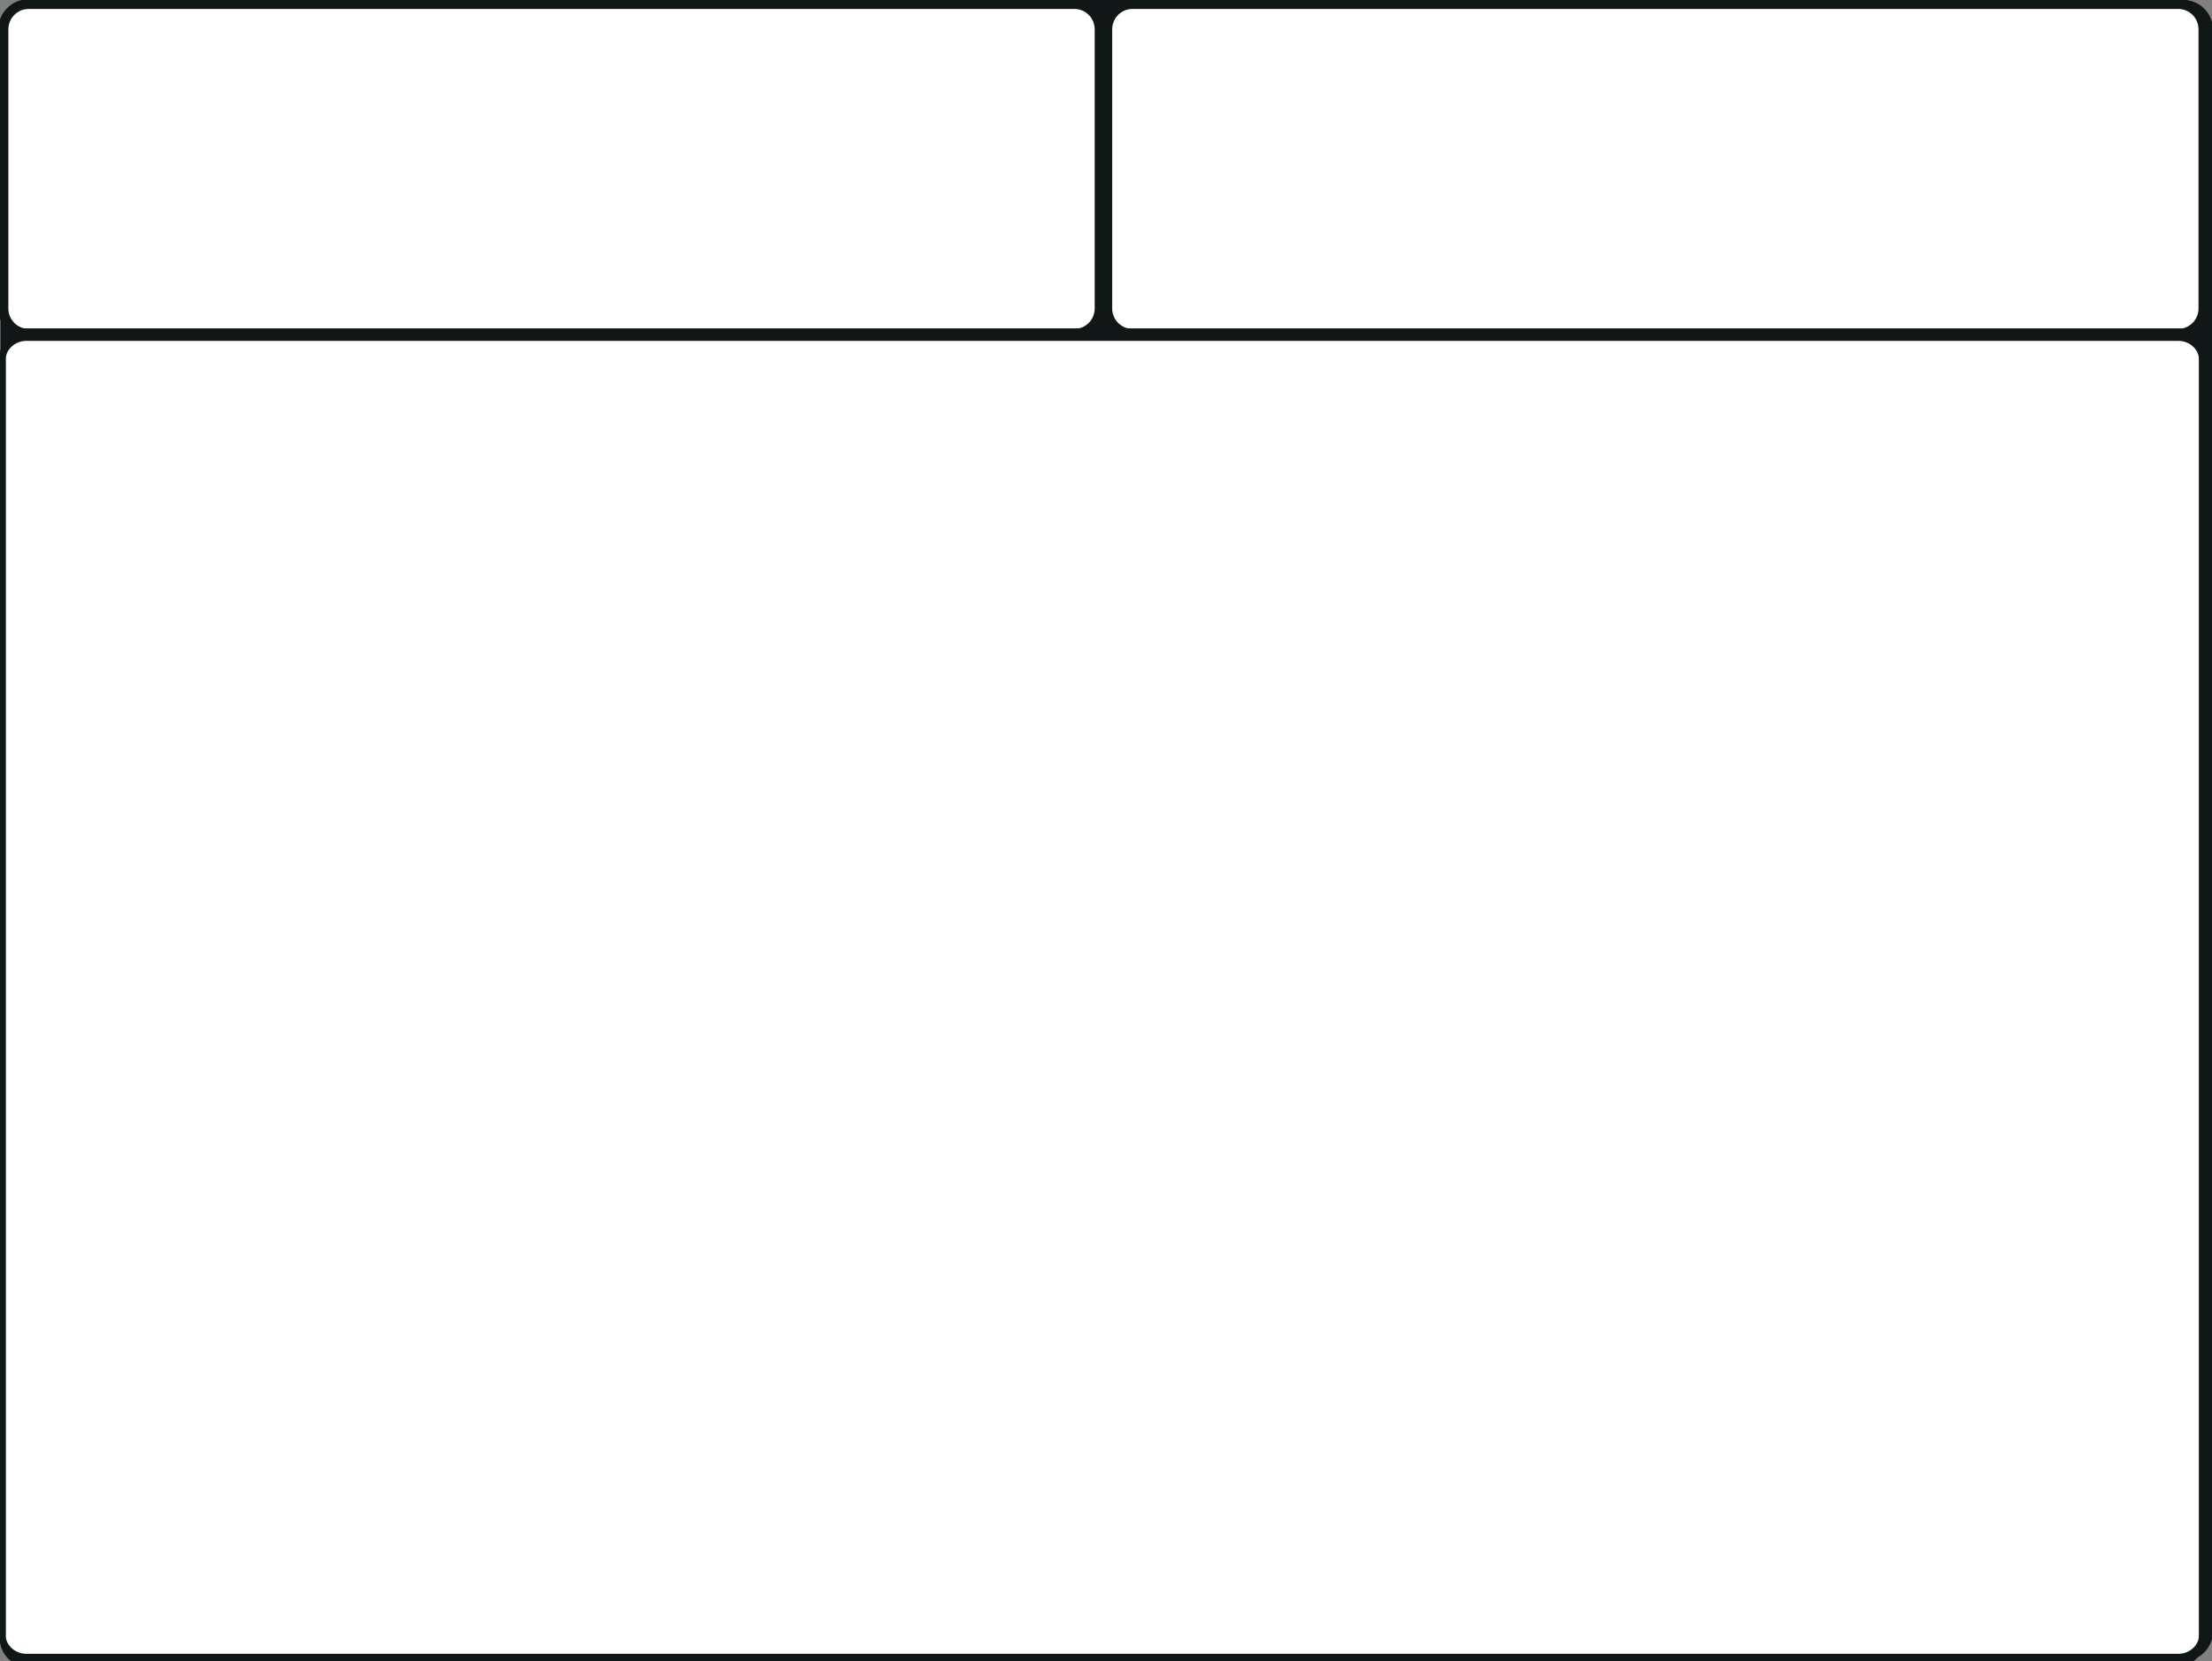 <?xml version="1.0" encoding="UTF-8" standalone="no"?>
<!DOCTYPE svg PUBLIC "-//W3C//DTD SVG 1.1//EN" "http://www.w3.org/Graphics/SVG/1.1/DTD/svg11.dtd">
<svg width="100%" height="100%" viewBox="0 0 1024 769" version="1.1" xmlns="http://www.w3.org/2000/svg" style="fill-rule:evenodd;clip-rule:evenodd;stroke-linecap:round;stroke-linejoin:round;stroke-miterlimit:1.5;" class="test">
    <rect x="0" y="0" width="1024" height="769" fill="#808080" stroke="none"/>
    <g id="Background" transform="matrix(1.017,0,0,2.459,-1291.74,-2052.06)">
        <path d="M2277.48,840.094C2277.48,837.006 2271.42,834.498 2263.95,834.498L1283.93,834.498C1276.46,834.498 1270.4,837.006 1270.4,840.094L1270.4,1141.59C1270.4,1144.67 1276.46,1147.18 1283.93,1147.18L2263.95,1147.18C2271.42,1147.18 2277.48,1144.67 2277.48,1141.59L2277.48,840.094Z" style="fill:rgb(17,23,23);"/>
    </g>
    <g id="LMB" transform="matrix(0.504,0,0,0.488,-638.746,-405.345)">
        <path d="M2277.48,858.501C2277.48,845.253 2267.08,834.498 2254.26,834.498L1293.62,834.498C1280.81,834.498 1270.4,845.253 1270.4,858.501L1270.4,1123.18C1270.4,1136.43 1280.81,1147.18 1293.62,1147.18L2254.26,1147.18C2267.08,1147.18 2277.48,1136.43 2277.48,1123.18L2277.48,858.501Z" style="fill:white;stroke:rgb(17,23,23);stroke-width:9.26px;"/>
    </g>
    <g id="RMB" transform="matrix(0.504,0,0,0.488,-127.755,-405.345)">
        <path d="M2277.48,858.501C2277.48,845.253 2267.08,834.498 2254.26,834.498L1293.62,834.498C1280.81,834.498 1270.4,845.253 1270.4,858.501L1270.4,1123.18C1270.4,1136.43 1280.81,1147.18 1293.62,1147.18L2254.26,1147.18C2267.08,1147.18 2277.48,1136.43 2277.48,1123.18L2277.48,858.501Z" style="fill:white;stroke:rgb(17,23,23);stroke-width:9.26px;"/>
    </g>
    <g id="Touchpad" transform="matrix(1.011,0,0,1.962,-1283.14,-1482.39)">
        <path d="M2277.48,840.094C2277.48,837.006 2272.62,834.498 2266.63,834.498L1281.25,834.498C1275.26,834.498 1270.4,837.006 1270.4,840.094L1270.4,1141.59C1270.4,1144.67 1275.26,1147.18 1281.25,1147.18L2266.63,1147.18C2272.62,1147.18 2277.48,1144.67 2277.48,1141.59L2277.48,840.094Z" style="fill:white;stroke:rgb(17,23,23);stroke-width:2.94px;"/>
    </g>
    <style>
        .test #LMB {
            background-color: #ff0000;
        }
    </style>
</svg>
